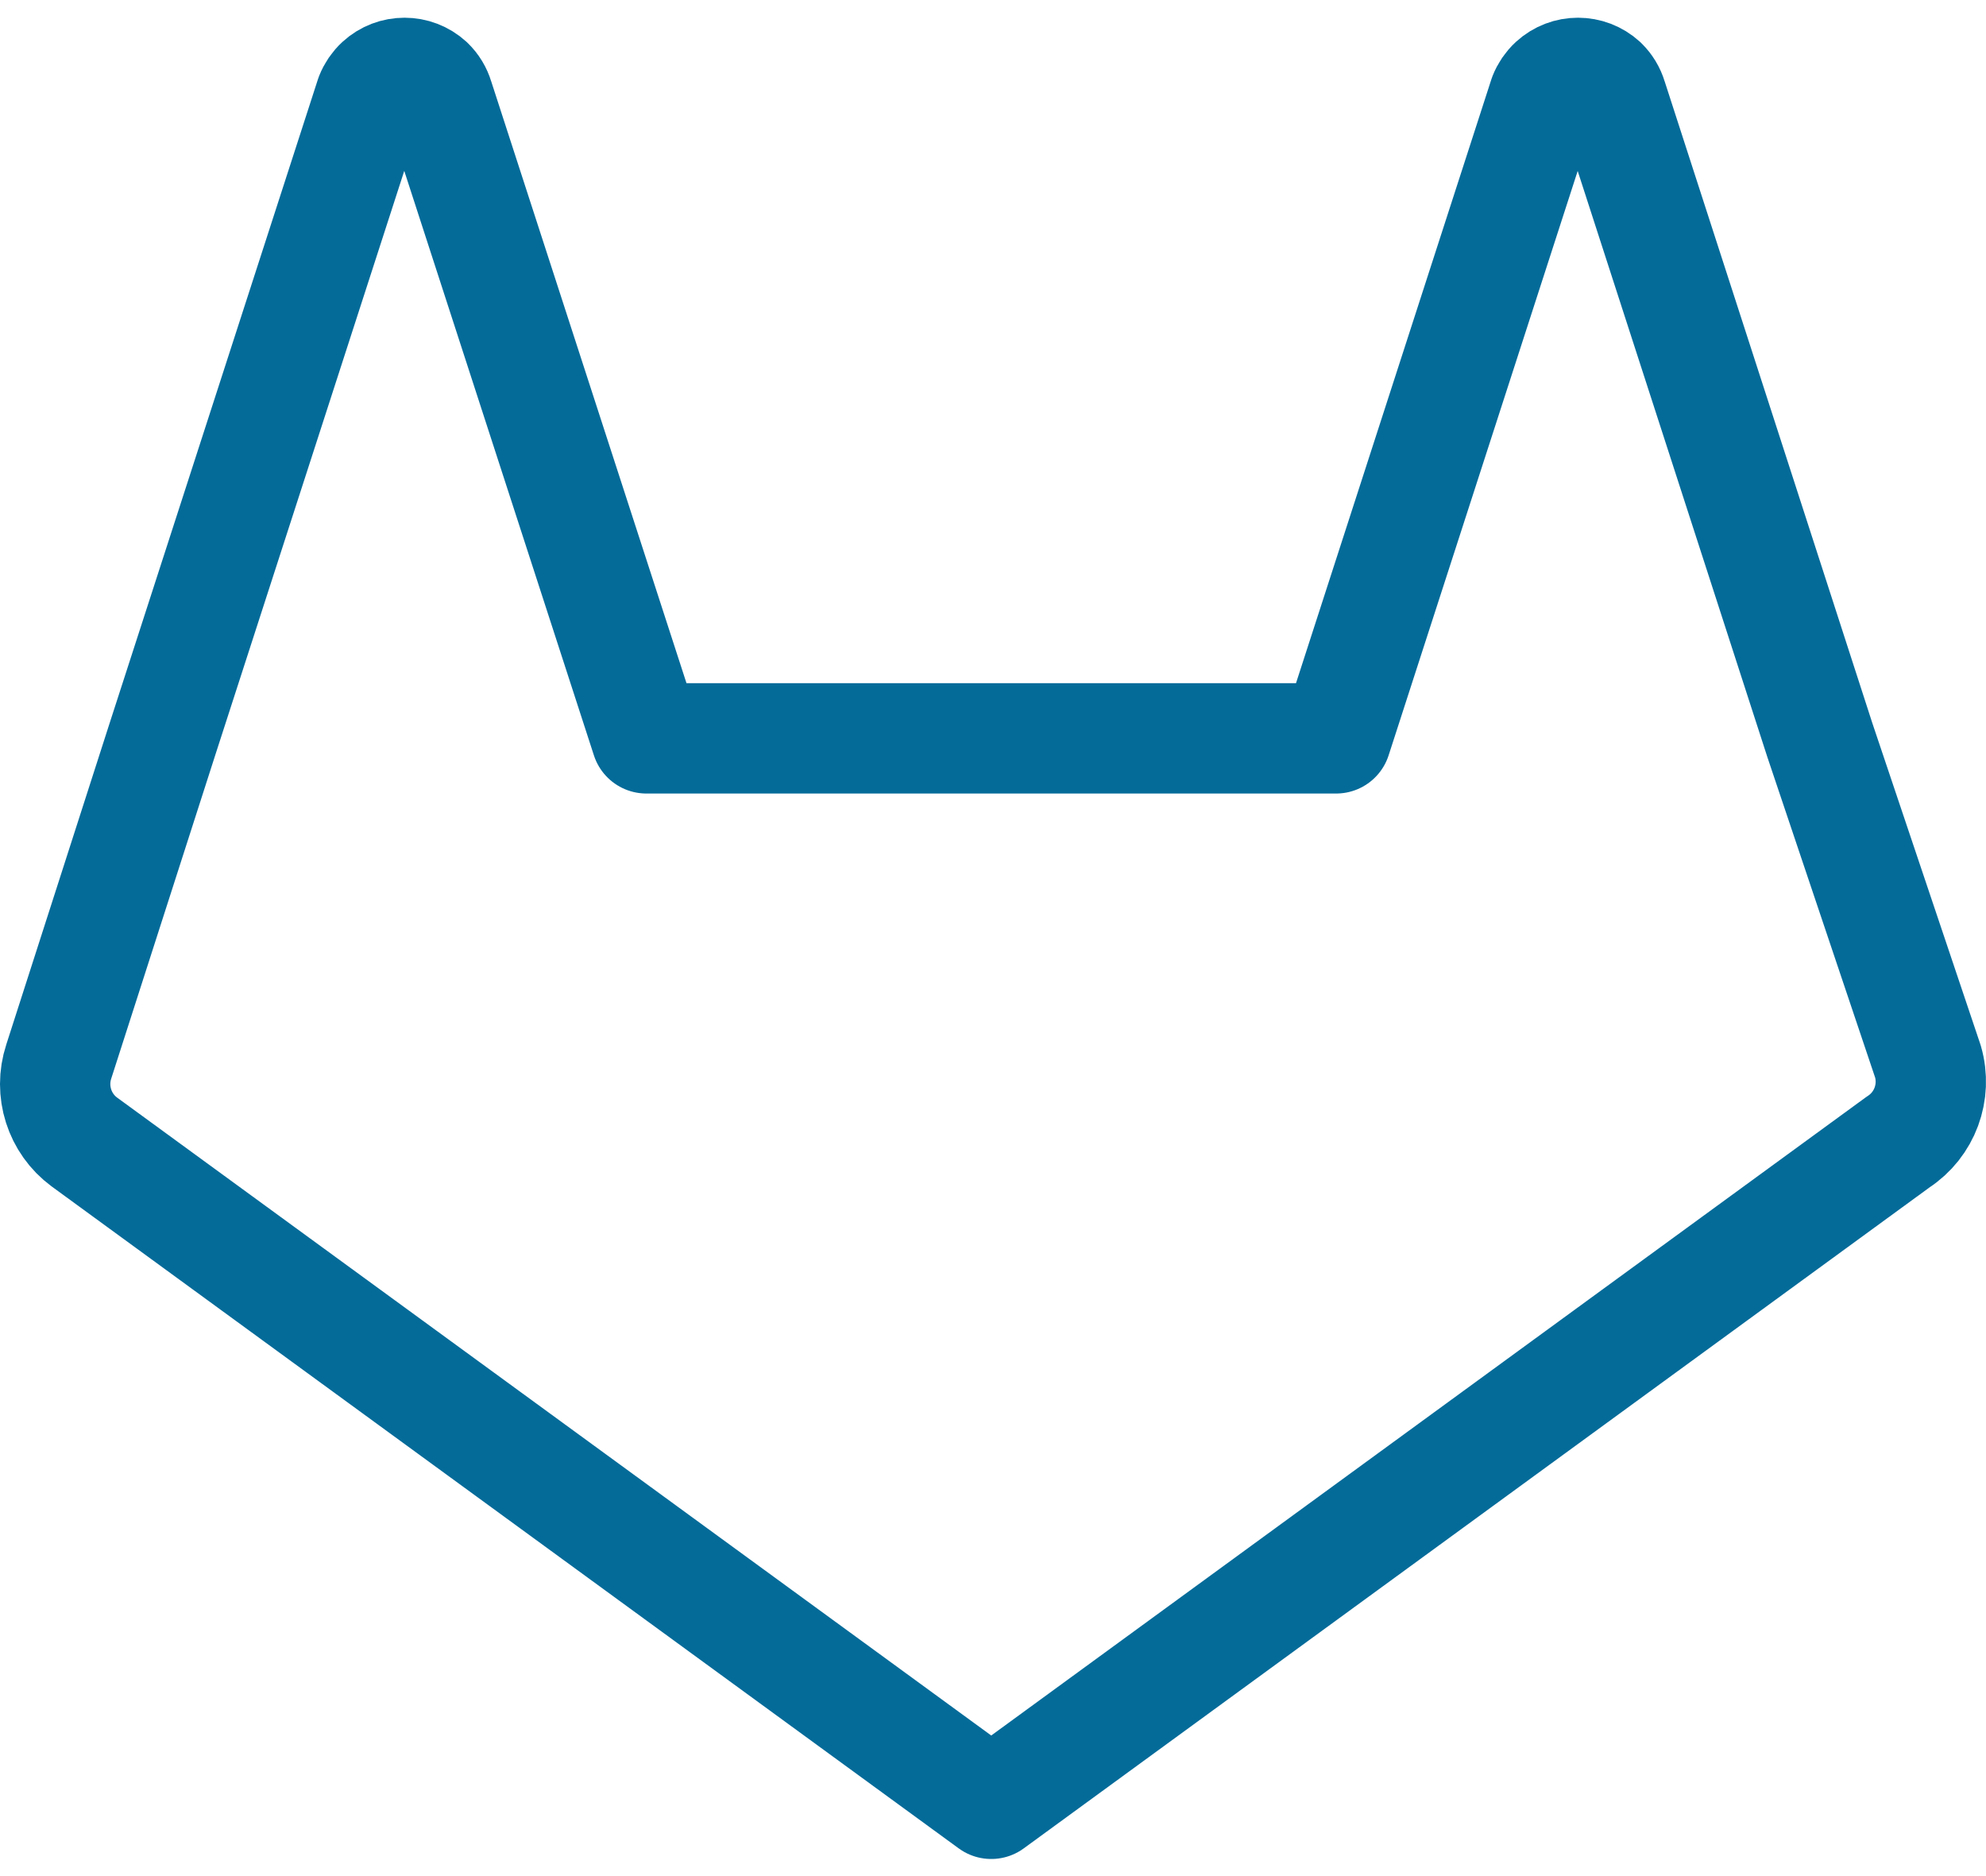 <?xml version="1.0" encoding="UTF-8"?>
<svg width="36px" height="34px" viewBox="0 0 36 34" version="1.1" xmlns="http://www.w3.org/2000/svg" xmlns:xlink="http://www.w3.org/1999/xlink">
    <!-- Generator: Sketch 61.1 (89650) - https://sketch.com -->
    <title>svg/medium/gitlab</title>
    <desc>Created with Sketch.</desc>
    <g id="**-Sticker-Sheets" stroke="none" stroke-width="1" fill="none" fill-rule="evenodd" stroke-linecap="round" stroke-linejoin="round">
        <g id="sticker-sheet--all--page-3" transform="translate(-567, -2406)" stroke="#046B99" stroke-width="2">
            <g id="icon-preview-row-copy-123" transform="translate(0, 2380)">
                <g id="Icon-Row">
                    <g id="gitlab" transform="translate(561, 18.214)">
                        <path d="M40.408,28.482 L23.968,40.476 L7.529,28.482 C7.076,28.148 6.89,27.56 7.065,27.025 L8.949,21.167 L12.715,9.529 C12.752,9.435 12.81,9.35 12.885,9.281 C13.138,9.049 13.527,9.049 13.78,9.281 C13.86,9.358 13.918,9.454 13.95,9.56 L17.717,21.167 L30.22,21.167 L33.986,9.529 C34.023,9.435 34.081,9.35 34.156,9.281 C34.41,9.049 34.798,9.049 35.052,9.281 C35.131,9.358 35.189,9.454 35.221,9.56 L38.988,21.198 L40.948,27.025 C41.108,27.577 40.889,28.169 40.408,28.482 Z"></path>
                    </g>
                </g>
            </g>
        </g>
    </g>
</svg>